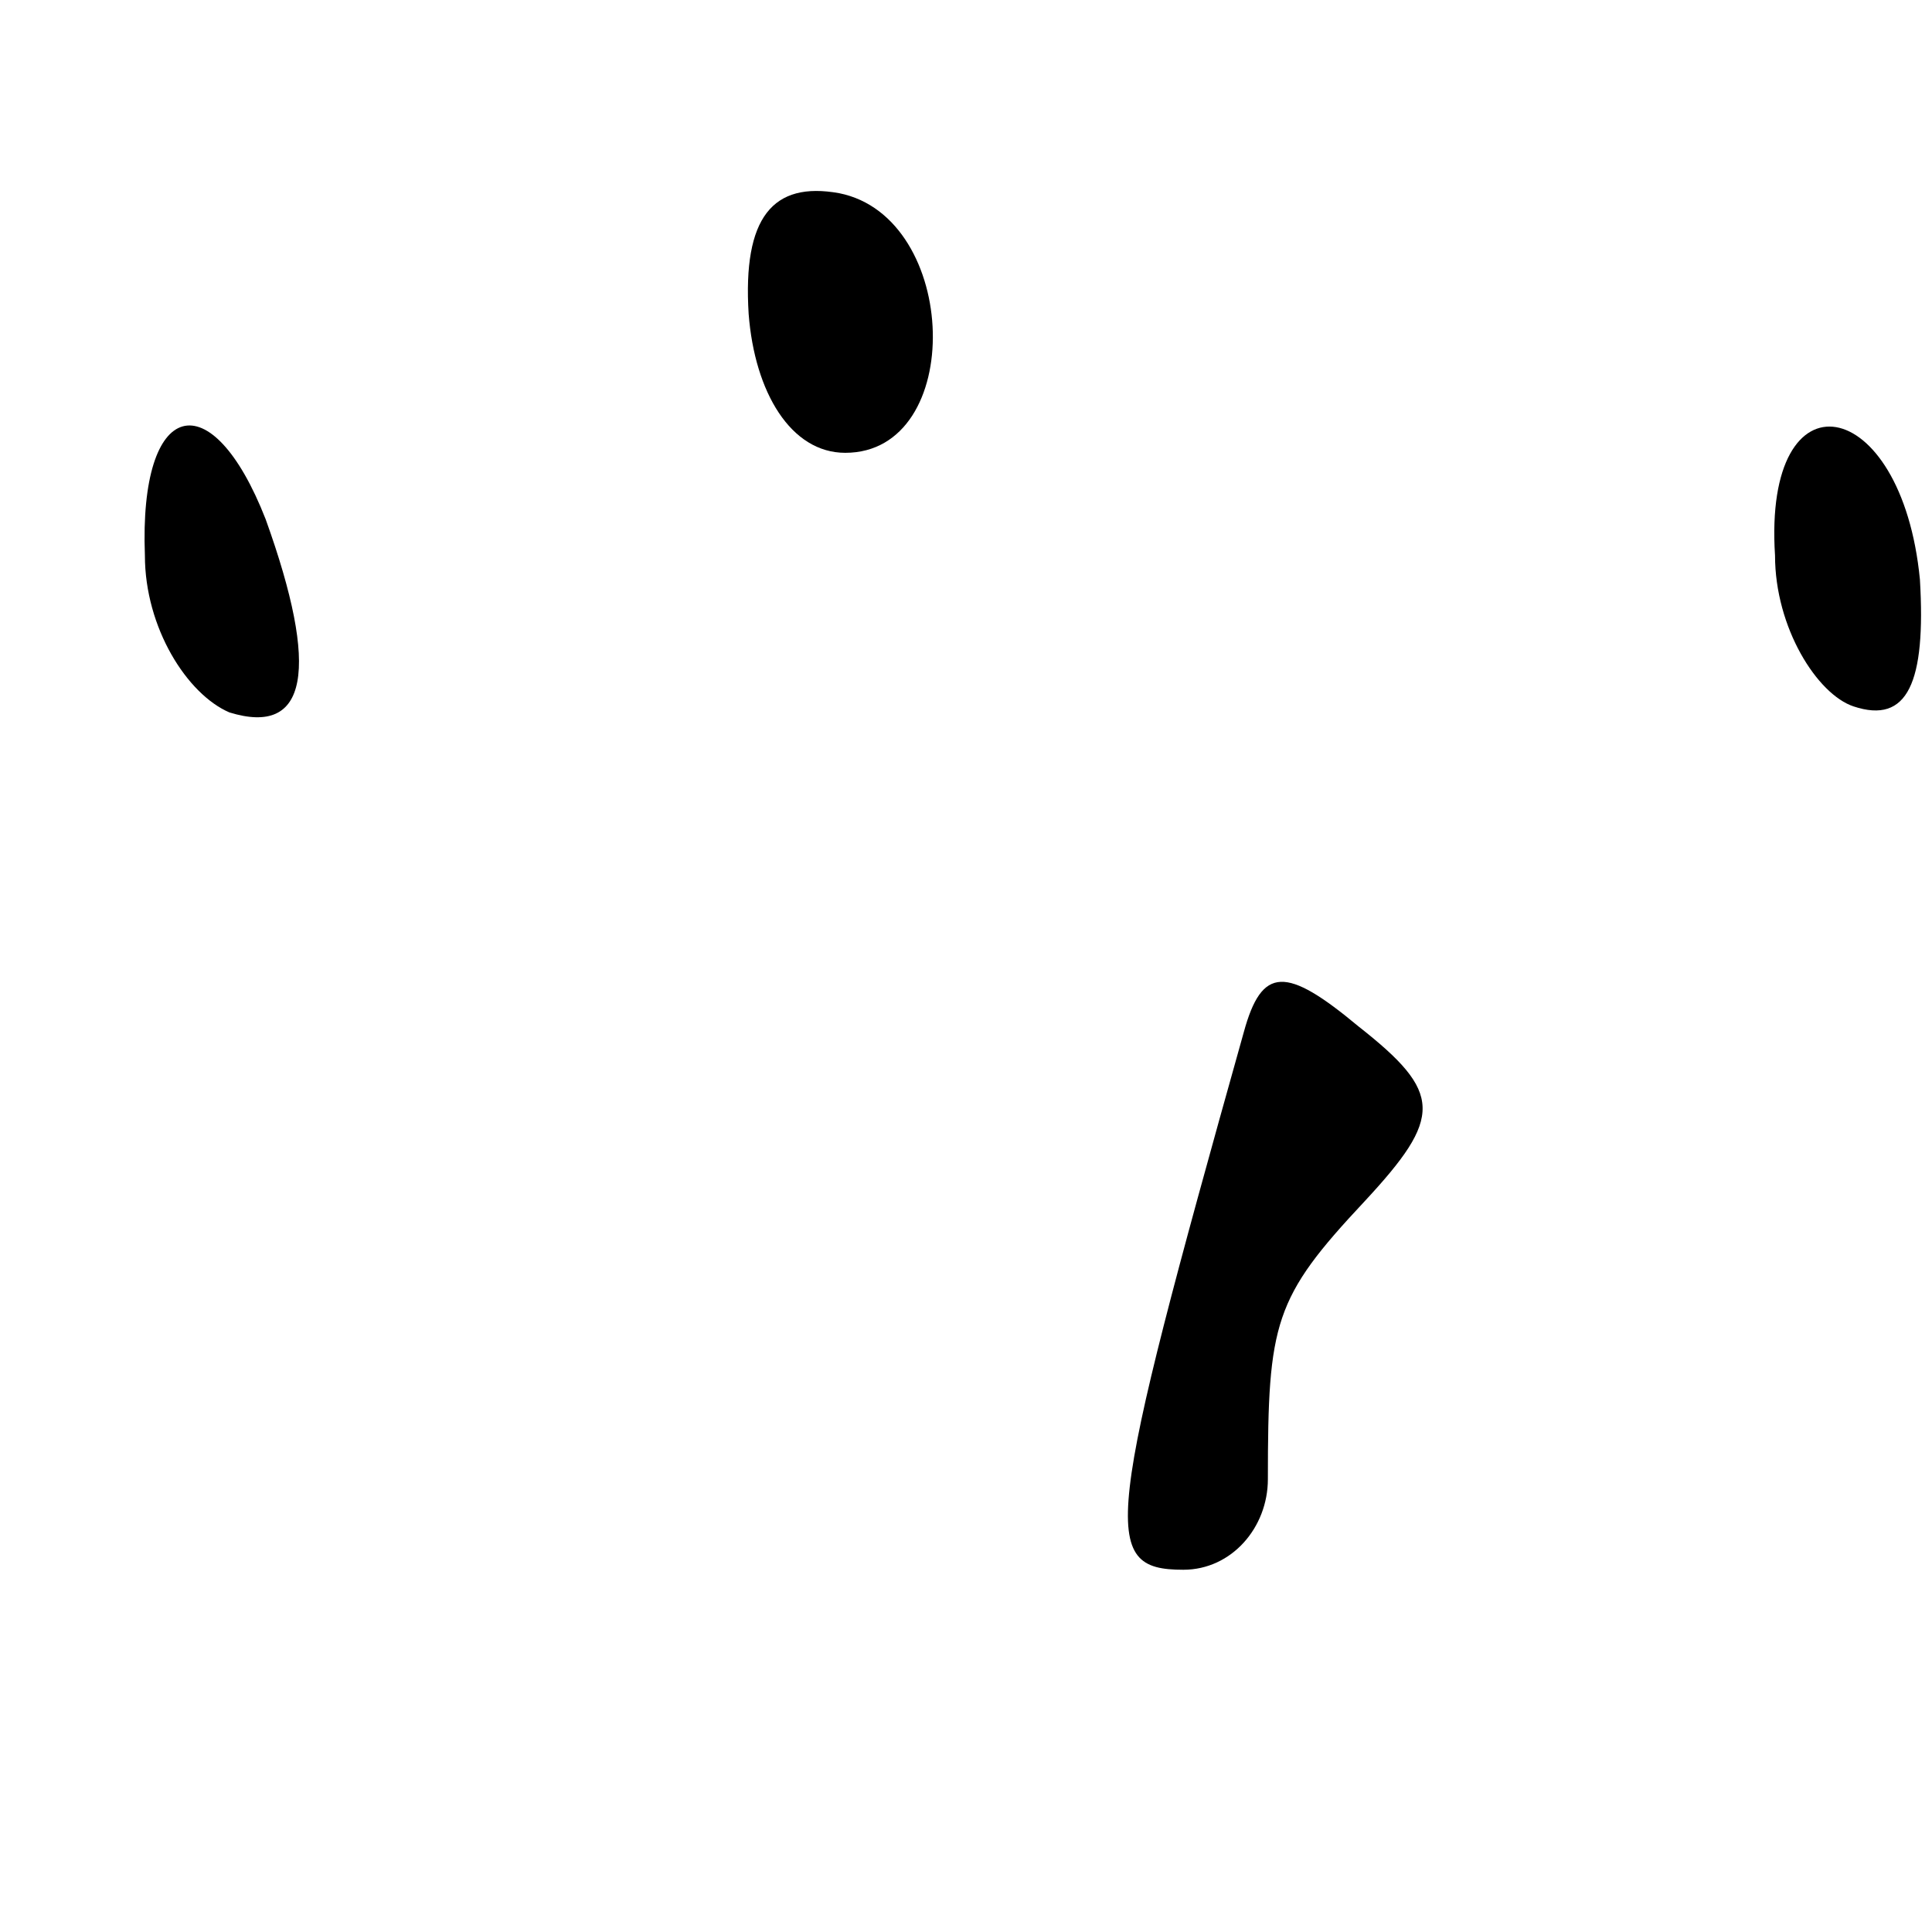 <?xml version="1.0" standalone="no"?>
<!DOCTYPE svg PUBLIC "-//W3C//DTD SVG 20010904//EN"
 "http://www.w3.org/TR/2001/REC-SVG-20010904/DTD/svg10.dtd">
<svg version="1.0" xmlns="http://www.w3.org/2000/svg"
 width="32pt" height="32pt" viewBox="0 0 32 32"
 preserveAspectRatio="xMidYMid meet">
<g transform="translate(0,32) scale(0.1,-0.1)"
fill="#000000" stroke="none">
<path fill="#000000" stroke="none" d="M124 268 c1 -13 7 -23 16 -23 20 0 19
39 -1 43 -11 2 -16 -4 -15 -20z"/>
<path fill="#000000" stroke="none" d="M24 228 c0 -12 7 -23 14 -26 13 -4 15
7 6 32 -9 23 -21 20 -20 -6z"/>
<path fill="#000000" stroke="none" d="M294 228 c0 -12 7 -23 13 -25 9 -3 12
4 11 21 -3 31 -26 35 -24 4z"/>
<path fill="#000000" stroke="none" d="M206 149 c-23 -82 -24 -89 -10 -89 8 0
14 7 14 15 0 26 1 30 16 46 13 14 13 18 -1 29 -12 10 -16 10 -19 -1z"/>
</g>
</svg>
